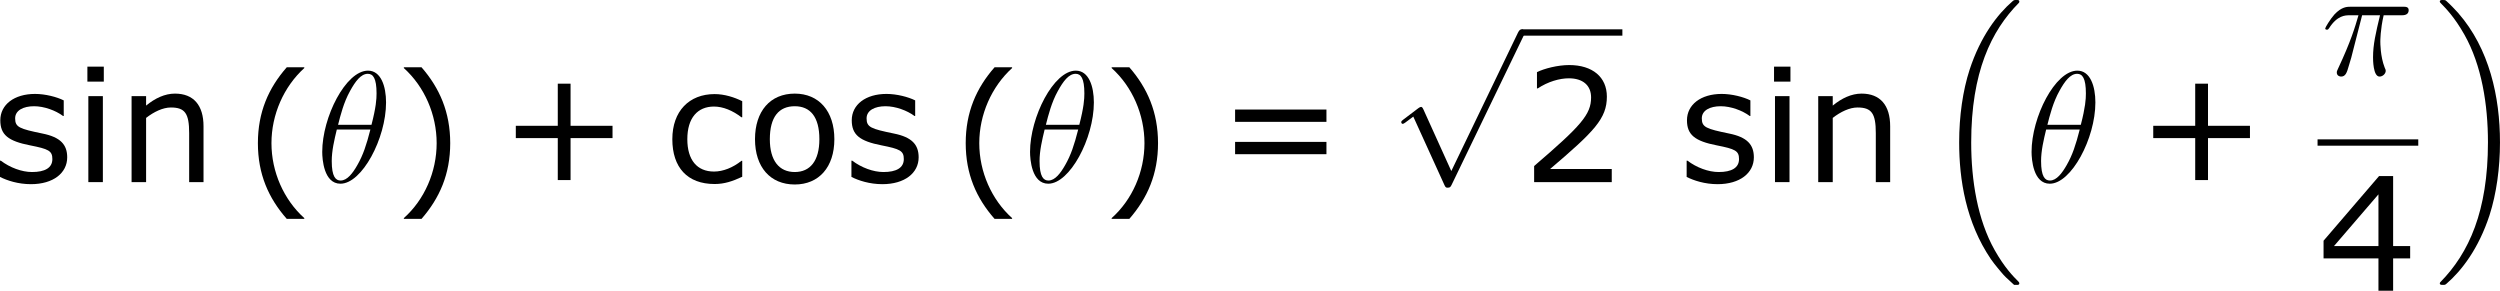 <?xml version='1.0' encoding='UTF-8'?>
<!-- Generated by CodeCogs with dvisvgm 3.2.2 -->
<svg version='1.1' xmlns='http://www.w3.org/2000/svg' xmlns:xlink='http://www.w3.org/1999/xlink' width='213.268pt' height='24.803pt' viewBox='-.242 -.228 213.268 24.803'>
<defs>
<path id='g1-112' d='M4.651 10.222L2.546 5.571C2.463 5.38 2.403 5.38 2.367 5.38C2.355 5.38 2.295 5.38 2.164 5.475L1.028 6.336C.873 6.456 .873 6.492 .873 6.528C.873 6.587 .909 6.659 .992 6.659C1.064 6.659 1.267 6.492 1.399 6.396C1.47 6.336 1.65 6.205 1.781 6.109L4.136 11.286C4.22 11.477 4.28 11.477 4.388 11.477C4.567 11.477 4.603 11.405 4.686 11.238L10.114 0C10.198-.167 10.198-.215 10.198-.239C10.198-.359 10.102-.478 9.959-.478C9.863-.478 9.779-.418 9.684-.227L4.651 10.222Z'/>
<path id='g2-18' d='M5.296-6.013C5.296-7.233 4.914-8.416 3.933-8.416C2.26-8.416 .478-4.914 .478-2.283C.478-1.733 .598 .12 1.853 .12C3.479 .12 5.296-3.3 5.296-6.013ZM1.674-4.328C1.853-5.033 2.104-6.037 2.582-6.886C2.977-7.603 3.395-8.177 3.921-8.177C4.316-8.177 4.579-7.843 4.579-6.695C4.579-6.265 4.543-5.667 4.196-4.328H1.674ZM4.113-3.969C3.814-2.798 3.563-2.044 3.132-1.291C2.786-.681 2.367-.12 1.865-.12C1.494-.12 1.196-.406 1.196-1.59C1.196-2.367 1.387-3.18 1.578-3.969H4.113Z'/>
<path id='g2-25' d='M3.096-4.507H4.447C4.125-3.168 3.921-2.295 3.921-1.339C3.921-1.172 3.921 .12 4.411 .12C4.663 .12 4.878-.108 4.878-.311C4.878-.371 4.878-.395 4.794-.574C4.471-1.399 4.471-2.427 4.471-2.511C4.471-2.582 4.471-3.431 4.722-4.507H6.061C6.217-4.507 6.611-4.507 6.611-4.89C6.611-5.153 6.384-5.153 6.169-5.153H2.236C1.961-5.153 1.554-5.153 1.004-4.567C.693-4.22 .311-3.587 .311-3.515S.371-3.419 .442-3.419C.526-3.419 .538-3.455 .598-3.527C1.219-4.507 1.841-4.507 2.14-4.507H2.821C2.558-3.61 2.26-2.57 1.279-.478C1.184-.287 1.184-.263 1.184-.191C1.184 .06 1.399 .12 1.506 .12C1.853 .12 1.949-.191 2.092-.693C2.283-1.303 2.283-1.327 2.403-1.805L3.096-4.507Z'/>
<path id='g0-16' d='M6.157 20.898C6.181 20.91 6.288 21.029 6.3 21.029H6.563C6.599 21.029 6.695 21.017 6.695 20.91C6.695 20.862 6.671 20.838 6.647 20.802C6.217 20.372 5.571 19.714 4.83 18.399C3.539 16.104 3.061 13.151 3.061 10.281C3.061 4.973 4.567 1.853 6.659-.263C6.695-.299 6.695-.335 6.695-.359C6.695-.478 6.611-.478 6.468-.478C6.312-.478 6.288-.478 6.181-.383C5.045 .598 3.766 2.26 2.941 4.782C2.427 6.36 2.152 8.285 2.152 10.269C2.152 13.103 2.666 16.307 4.543 19.08C4.866 19.547 5.308 20.037 5.308 20.049C5.428 20.192 5.595 20.384 5.691 20.467L6.157 20.898Z'/>
<path id='g0-17' d='M4.973 10.269C4.973 6.838 4.172 3.192 1.817 .502C1.65 .311 1.207-.155 .921-.406C.837-.478 .813-.478 .658-.478C.538-.478 .43-.478 .43-.359C.43-.311 .478-.263 .502-.239C.909 .179 1.554 .837 2.295 2.152C3.587 4.447 4.065 7.4 4.065 10.269C4.065 15.458 2.63 18.626 .478 20.814C.454 20.838 .43 20.874 .43 20.91C.43 21.029 .538 21.029 .658 21.029C.813 21.029 .837 21.029 .944 20.933C2.08 19.953 3.359 18.291 4.184 15.769C4.71 14.131 4.973 12.194 4.973 10.269Z'/>
<path id='g4-40' d='M4.55 2.394V2.334C3.001 .941 2.072-1.155 2.072-3.323C2.072-5.479 3.001-7.587 4.55-8.992V-9.052H3.228C1.846-7.48 1.048-5.657 1.048-3.323S1.846 .822 3.228 2.394H4.55Z'/>
<path id='g4-41' d='M4.359-3.323C4.359-5.657 3.561-7.48 2.192-9.052H.858V-8.992C2.418-7.587 3.335-5.479 3.335-3.323C3.335-1.155 2.418 .941 .858 2.334V2.394H2.192C3.561 .822 4.359-.989 4.359-3.323Z'/>
<path id='g4-43' d='M8.528-3.323V-4.252H5.36V-7.432H4.395V-4.252H1.227V-3.323H4.395V-.155H5.36V-3.323H8.528Z'/>
<path id='g4-50' d='M6.801 0V-.989H2.144C5.491-3.835 6.432-4.8 6.432-6.455C6.432-7.92 5.36-8.838 3.585-8.838C2.728-8.838 1.703-8.576 1.155-8.302V-7.075H1.215C1.989-7.587 2.859-7.837 3.561-7.837C4.621-7.837 5.241-7.301 5.241-6.396C5.241-5.098 4.478-4.252 .941-1.215V0H6.801Z'/>
<path id='g4-52' d='M6.991-2.442V-3.371H5.705V-8.659H4.645L.453-3.776V-2.442H4.597V0H5.705V-2.442H6.991ZM4.597-3.371H1.239L4.597-7.277V-3.371Z'/>
<path id='g4-61' d='M8.325-4.55V-5.479H1.429V-4.55H8.325ZM8.325-2.108V-3.037H1.429V-2.108H8.325Z'/>
<path id='g4-99' d='M5.884-.405V-1.608H5.824C5.181-1.096 4.443-.798 3.752-.798C2.477-.798 1.739-1.667 1.739-3.24C1.739-4.848 2.513-5.705 3.752-5.705C4.431-5.705 5.157-5.407 5.824-4.895H5.884V-6.11C5.288-6.408 4.538-6.646 3.799-6.646C1.882-6.646 .607-5.36 .607-3.24C.607-1.108 1.739 .143 3.799 .143C4.538 .143 5.145-.06 5.884-.405Z'/>
<path id='g4-105' d='M2.251-7.587V-8.718H1.012V-7.587H2.251ZM2.18 0V-6.491H1.084V0H2.18Z'/>
<path id='g4-110' d='M6.503 0V-4.216C6.503-5.8 5.753-6.682 4.347-6.682C3.585-6.682 2.847-6.336 2.168-5.777V-6.491H1.072V0H2.168V-4.848C2.763-5.312 3.442-5.634 4.038-5.634C5.098-5.634 5.419-5.193 5.419-3.704V0H6.503Z'/>
<path id='g4-111' d='M6.61-3.24C6.61-5.36 5.443-6.682 3.621-6.682C1.775-6.682 .619-5.36 .619-3.24C.619-1.131 1.775 .179 3.621 .179C5.443 .179 6.61-1.131 6.61-3.24ZM5.479-3.24C5.479-1.596 4.776-.762 3.621-.762C2.442-.762 1.739-1.62 1.739-3.24C1.739-4.931 2.43-5.729 3.621-5.729C4.788-5.729 5.479-4.931 5.479-3.24Z'/>
<path id='g4-115' d='M5.717-1.87C5.717-2.823 5.217-3.394 3.847-3.668C2.108-4.026 1.787-4.145 1.787-4.812C1.787-5.419 2.406-5.729 3.216-5.729C3.978-5.729 4.848-5.407 5.407-4.991H5.455V-6.17C4.931-6.432 4.061-6.658 3.287-6.658C1.715-6.658 .667-5.848 .667-4.669C.667-3.573 1.263-3.097 2.918-2.775C4.3-2.501 4.597-2.37 4.597-1.739C4.597-1.072 4.026-.762 3.061-.762C2.287-.762 1.394-1.096 .703-1.62H.643V-.393C1.179-.119 2.013 .155 2.978 .155C4.669 .155 5.717-.691 5.717-1.87Z'/>
</defs>
<g id='page1' transform='matrix(1.13 0 0 1.13 -64.716 -61.02)'>
<use x='56.413' y='67.547' xlink:href='#g4-115'/>
<use x='62.642' y='67.547' xlink:href='#g4-105'/>
<use x='65.918' y='67.547' xlink:href='#g4-110'/>
<use x='75.478' y='67.929' xlink:href='#g4-40'/>
<use x='80.905' y='67.547' xlink:href='#g2-18'/>
<use x='86.686' y='67.929' xlink:href='#g4-41'/>
<use x='94.77' y='67.547' xlink:href='#g4-43'/>
<use x='107.206' y='67.547' xlink:href='#g4-99'/>
<use x='113.435' y='67.547' xlink:href='#g4-111'/>
<use x='120.691' y='67.547' xlink:href='#g4-115'/>
<use x='128.913' y='67.929' xlink:href='#g4-40'/>
<use x='134.34' y='67.547' xlink:href='#g2-18'/>
<use x='140.121' y='67.929' xlink:href='#g4-41'/>
<use x='148.869' y='67.547' xlink:href='#g4-61'/>
<use x='161.969' y='56.49' xlink:href='#g1-112'/>
<rect x='171.932' y='56.012' height='.478' width='7.603'/>
<use x='171.932' y='67.547' xlink:href='#g4-50'/>
<use x='183.744' y='67.547' xlink:href='#g4-115'/>
<use x='189.972' y='67.547' xlink:href='#g4-105'/>
<use x='193.248' y='67.547' xlink:href='#g4-110'/>
<use x='202.808' y='54.276' xlink:href='#g0-16'/>
<use x='209.948' y='67.547' xlink:href='#g2-18'/>
<use x='218.385' y='67.547' xlink:href='#g4-43'/>
<use x='232.284' y='59.459' xlink:href='#g2-25'/>
<rect x='232.016' y='64.319' height='.478' width='7.603'/>
<use x='232.016' y='75.747' xlink:href='#g4-52'/>
<use x='240.815' y='54.276' xlink:href='#g0-17'/>
</g>
</svg>